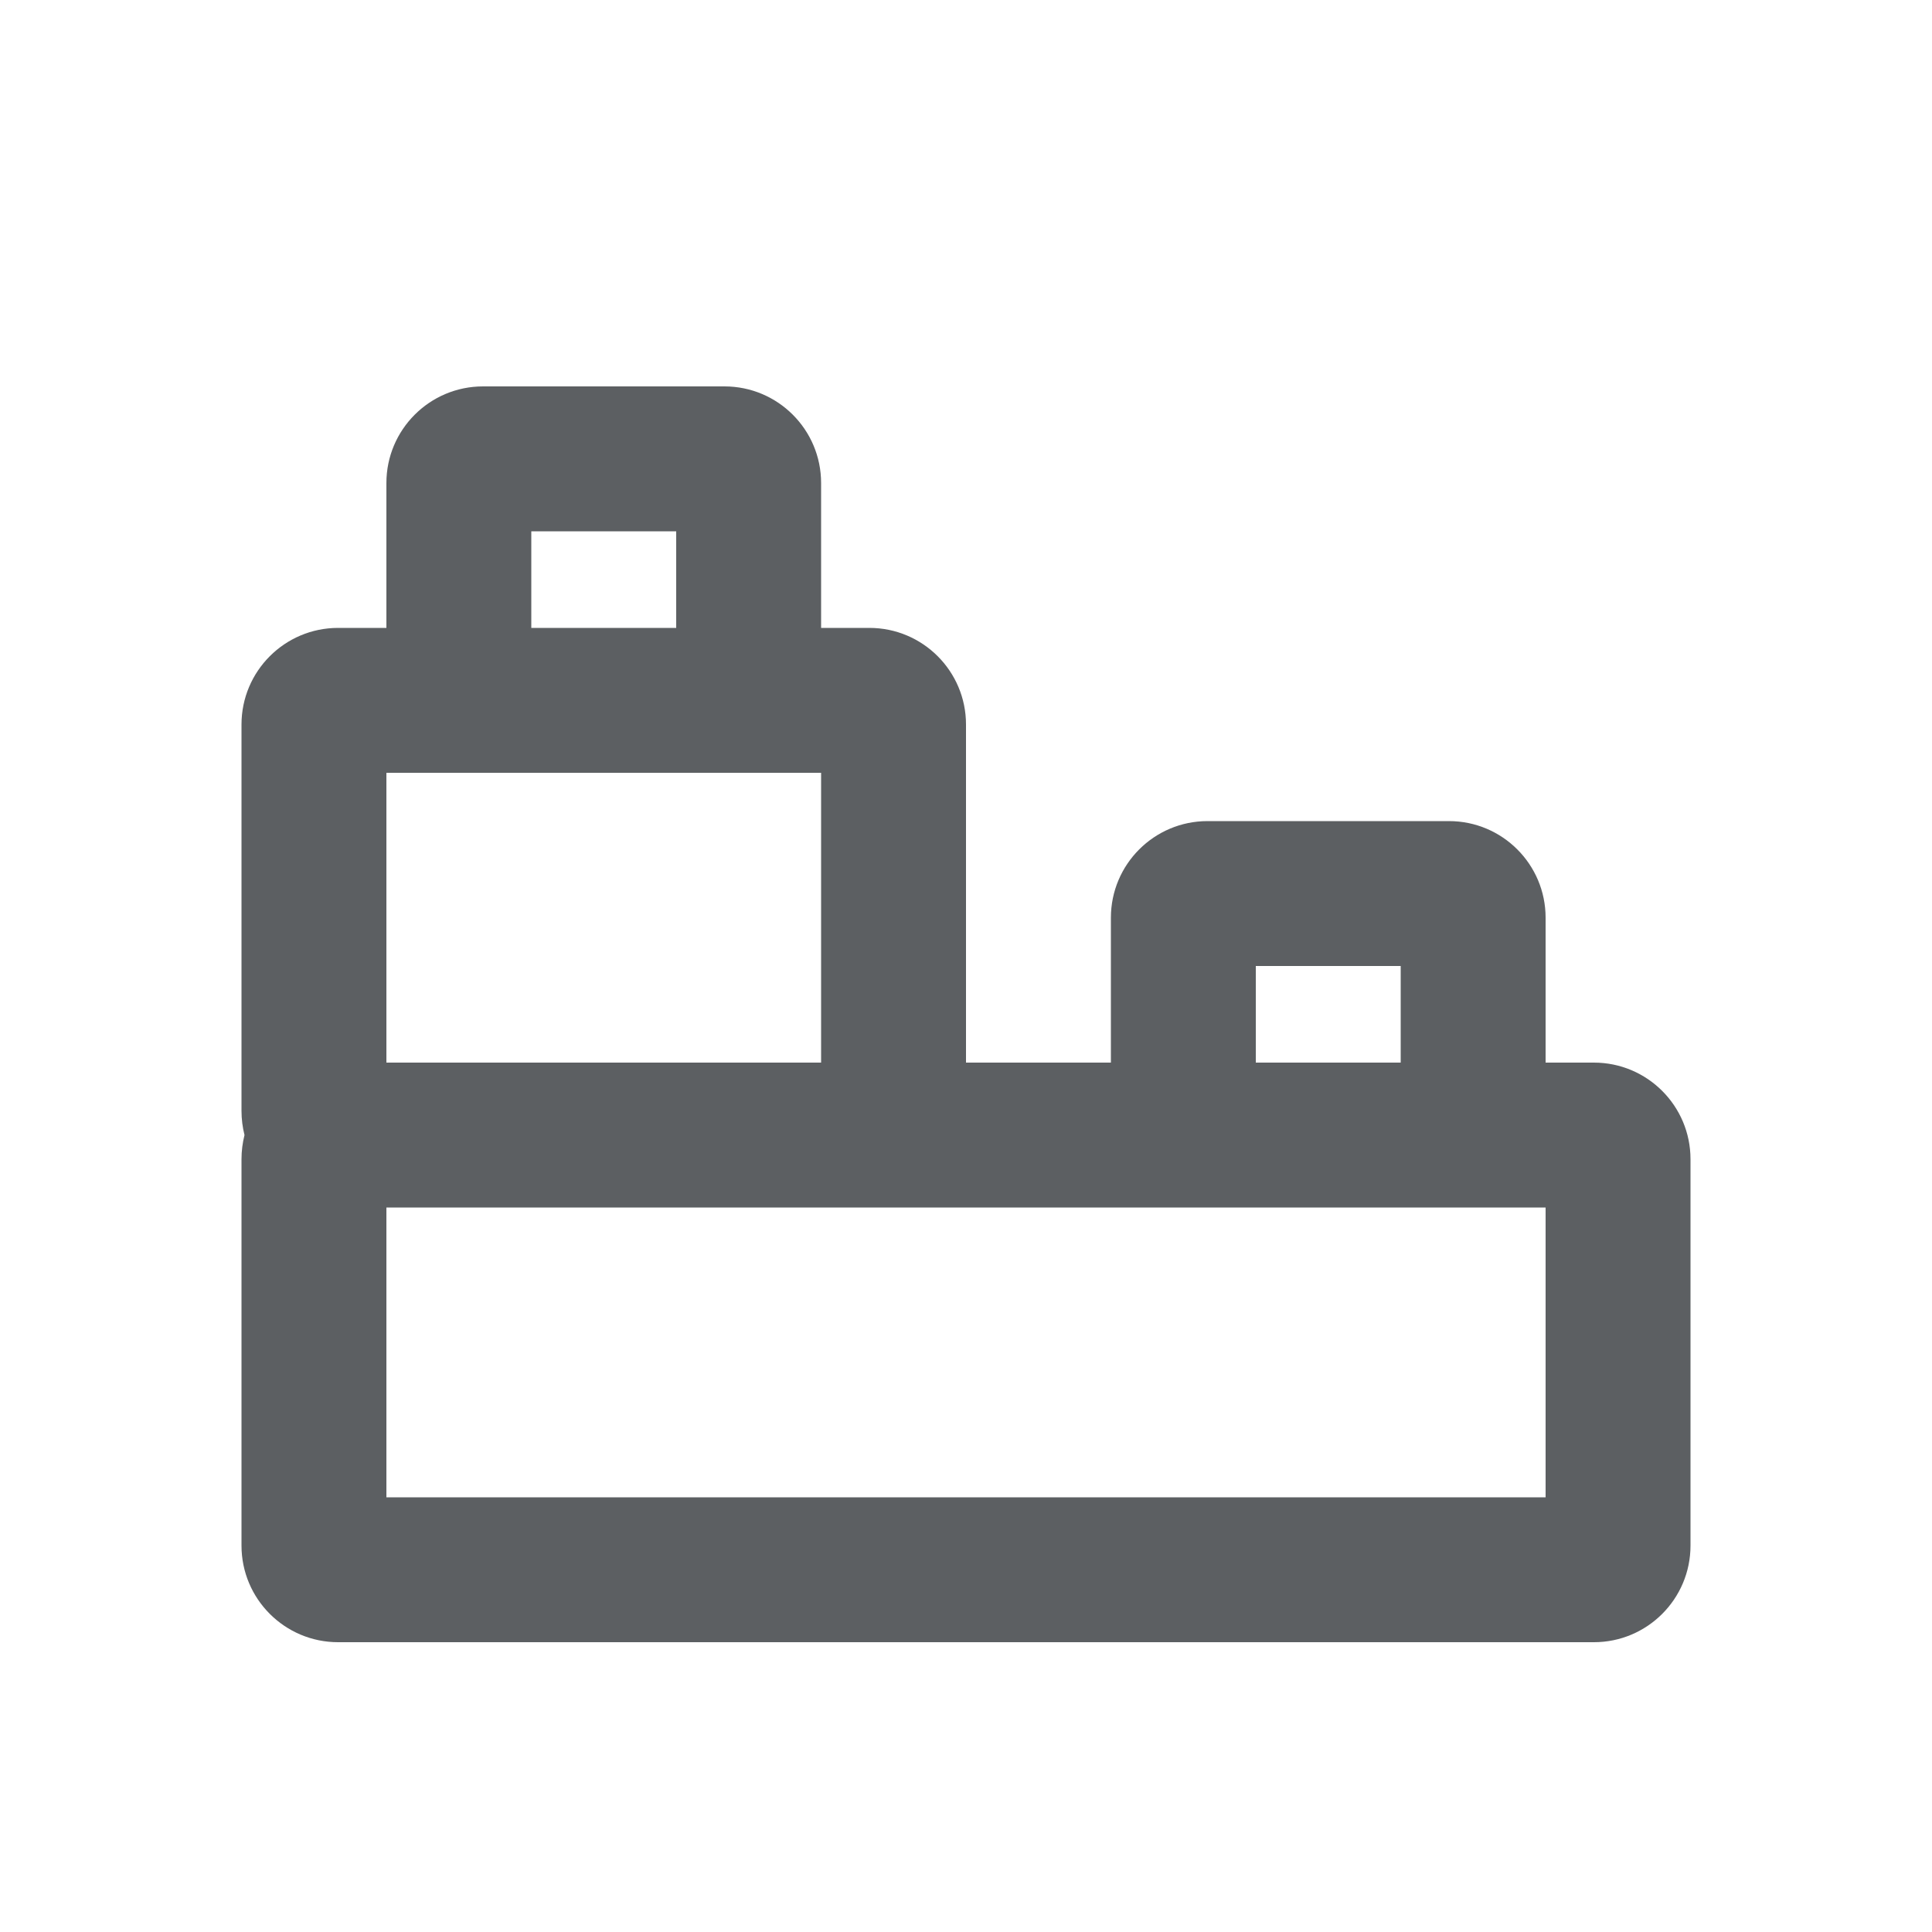 <svg viewBox="0 0 20 20" xmlns="http://www.w3.org/2000/svg">
  <path fill-rule="evenodd" d="M4 6.5V5C4 4.448 4.448 4 5 4H7.5C8.052 4 8.5 4.448 8.5 5V6.5H9C9.552 6.5 10 6.948 10 7.5V11H11.5V9.5C11.5 8.948 11.948 8.5 12.5 8.5H15C15.552 8.5 16 8.948 16 9.5V11H16.5C17.052 11 17.5 11.448 17.5 12V16C17.5 16.552 17.052 17 16.5 17H3.5C2.948 17 2.5 16.552 2.5 16V12C2.5 11.914 2.511 11.83 2.531 11.75C2.511 11.67 2.5 11.586 2.5 11.5V7.5C2.5 6.948 2.948 6.5 3.5 6.5H4ZM5.5 6.5V5.5H7V6.5H5.5ZM4 8V11H8.5V8H4ZM14.5 11H13V10H14.5V11ZM16 12.5V15.5H4V12.5H16Z" fill="#5C5F62"/>
</svg>
